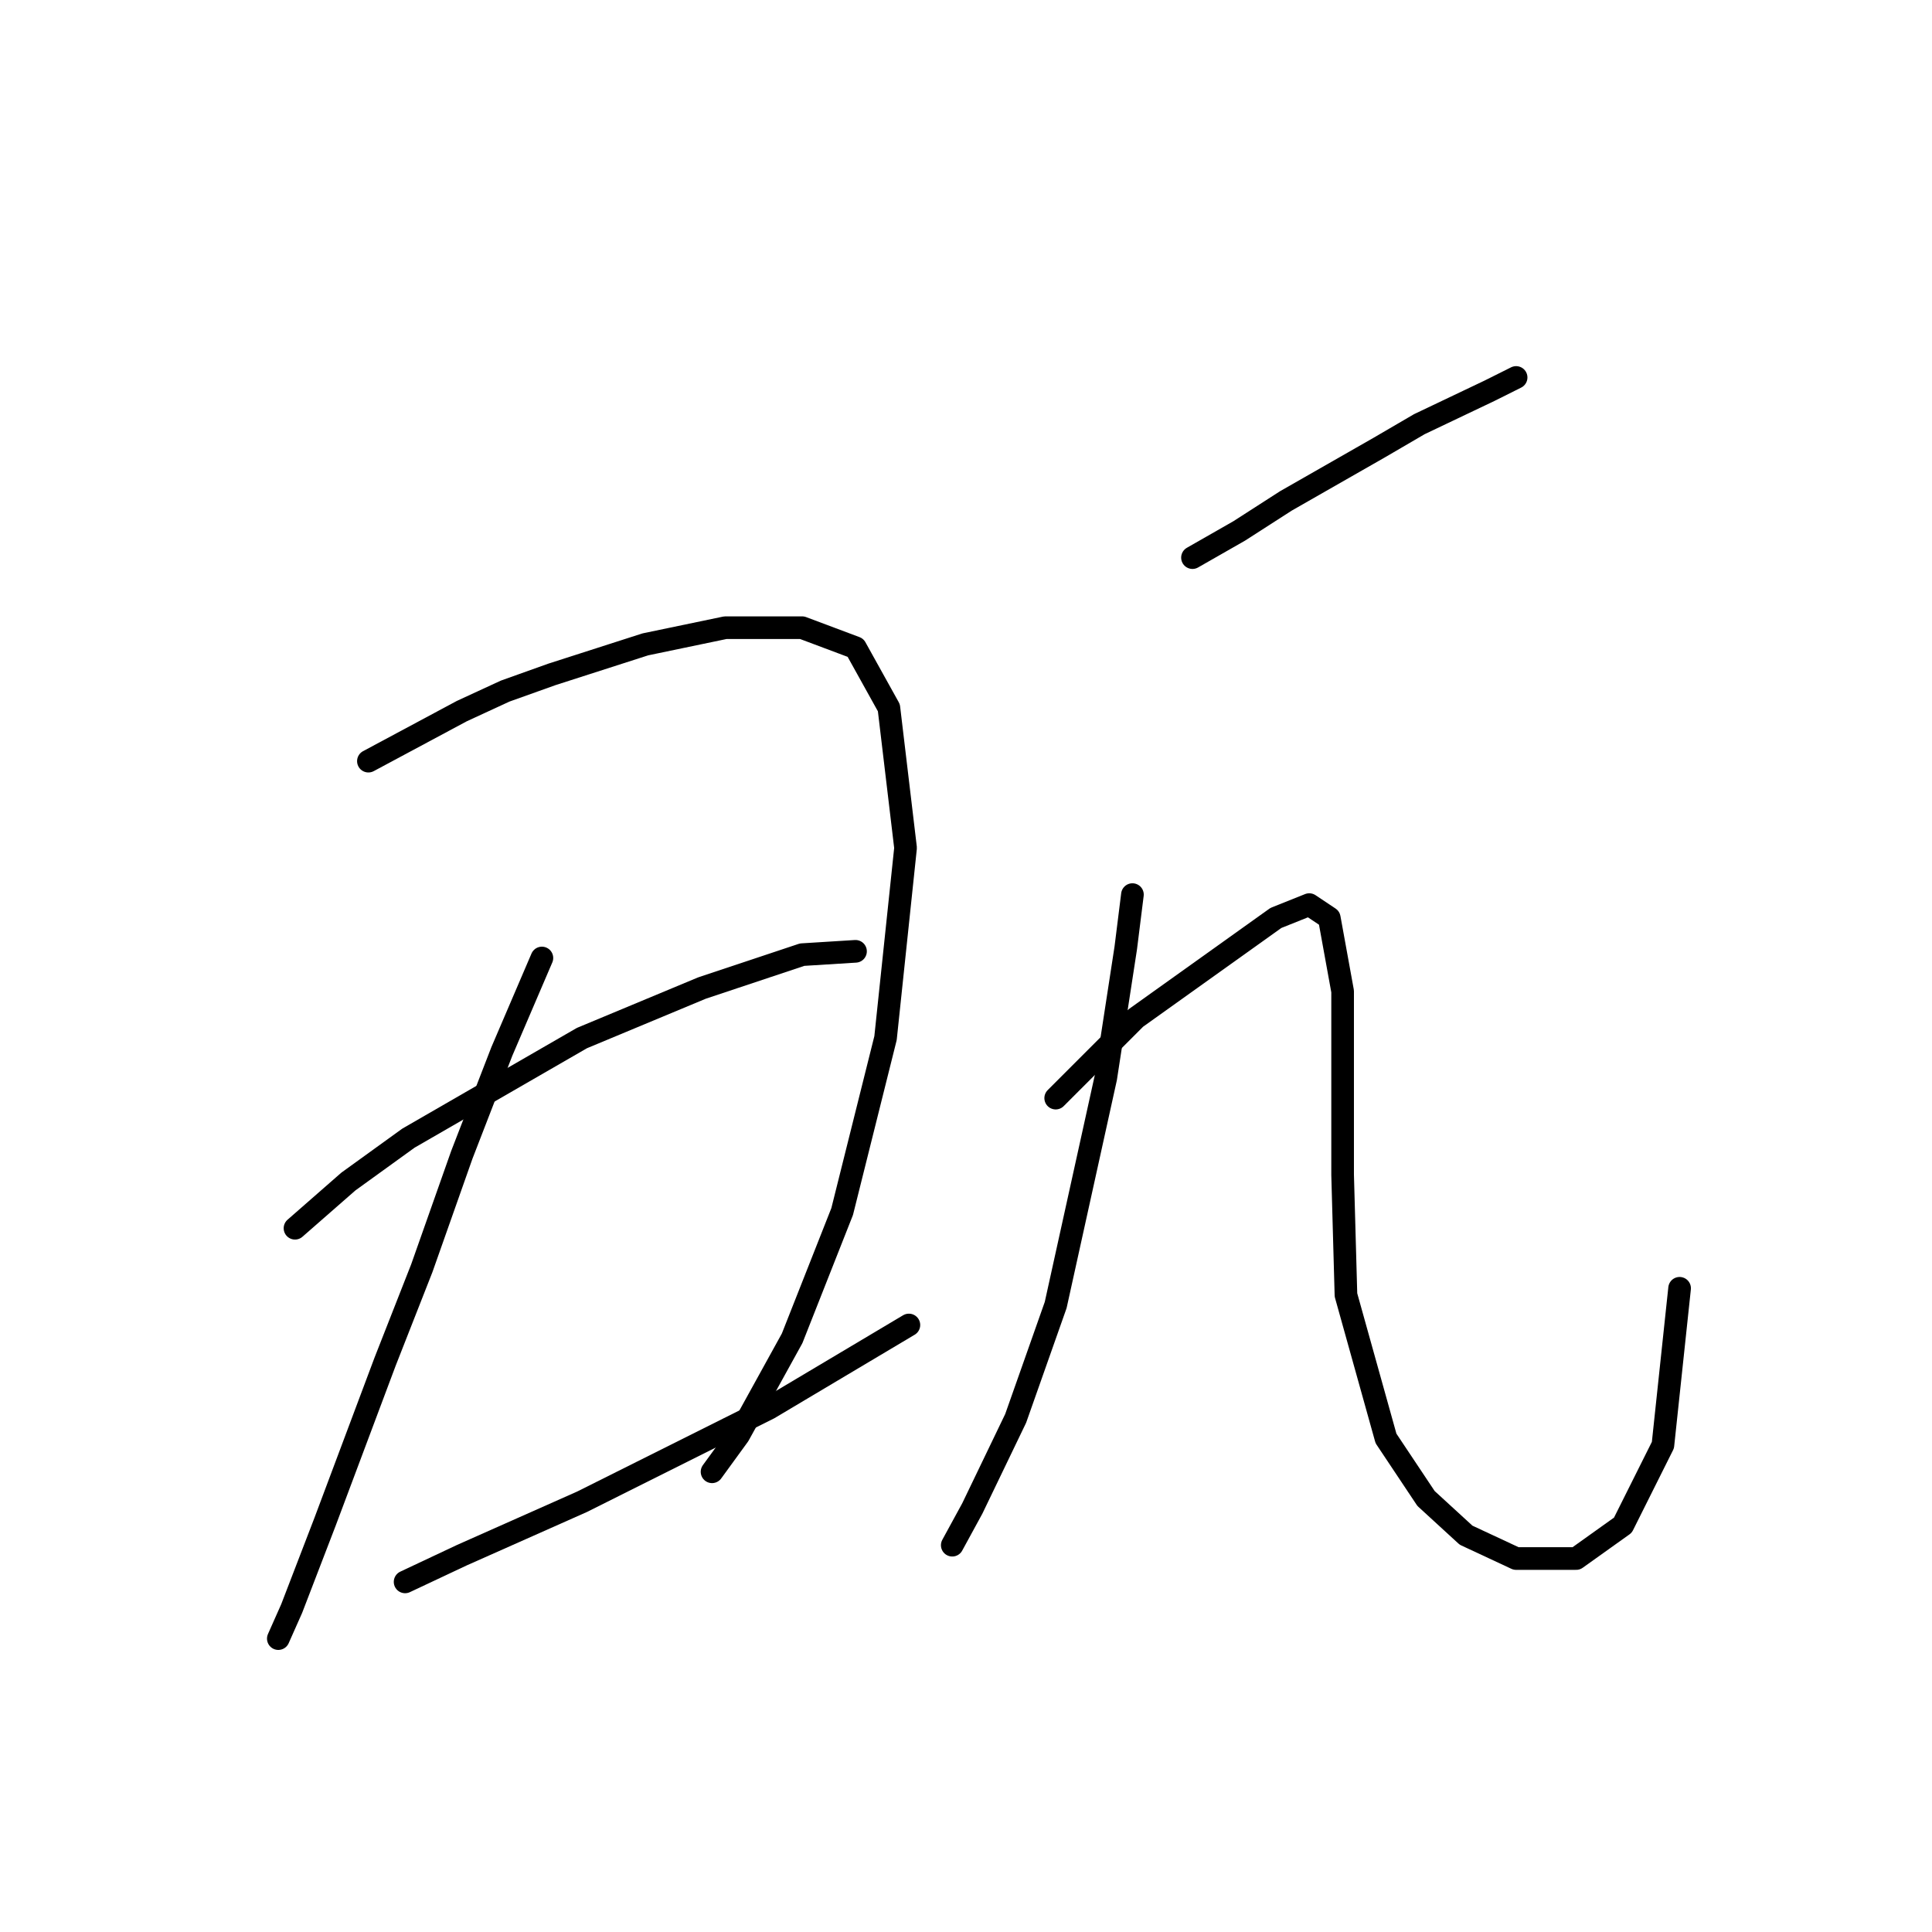 <?xml version="1.0" standalone="no"?>
    <svg width="256" height="256" xmlns="http://www.w3.org/2000/svg" version="1.1">
    <polyline stroke="black" stroke-width="3" stroke-linecap="round" fill="transparent" stroke-linejoin="round" points="48.815 100.856 61.194 94.224 66.941 91.572 73.13 89.361 85.508 85.383 96.118 83.172 106.286 83.172 113.36 85.825 117.781 93.782 119.991 112.35 117.338 137.549 111.591 160.537 104.96 177.337 97.887 190.157 94.35 195.02 94.35 195.02 " />
        <polyline stroke="black" stroke-width="3" stroke-linecap="round" fill="transparent" stroke-linejoin="round" points="71.804 126.939 66.499 139.317 61.194 153.022 55.888 168.053 51.026 180.431 43.068 201.651 38.647 213.146 36.879 217.124 36.879 217.124 " />
        <polyline stroke="black" stroke-width="3" stroke-linecap="round" fill="transparent" stroke-linejoin="round" points="39.089 162.748 46.163 156.559 54.12 150.811 77.109 137.549 93.024 130.918 106.286 126.497 113.36 126.055 113.36 126.055 " />
        <polyline stroke="black" stroke-width="3" stroke-linecap="round" fill="transparent" stroke-linejoin="round" points="53.678 209.609 61.194 206.072 69.151 202.536 77.109 198.999 85.066 195.02 101.865 186.62 120.433 175.568 120.433 175.568 " />
        <polyline stroke="black" stroke-width="3" stroke-linecap="round" fill="transparent" stroke-linejoin="round" points="158.01 73.888 164.2 70.352 170.389 66.373 182.767 59.3 188.072 56.205 197.356 51.784 200.893 50.016 200.893 50.016 " />
        <polyline stroke="black" stroke-width="3" stroke-linecap="round" fill="transparent" stroke-linejoin="round" points="150.053 118.539 149.169 125.613 146.516 142.854 139.885 172.916 134.58 187.947 128.833 199.883 126.18 204.746 126.18 204.746 " />
        <polyline stroke="black" stroke-width="3" stroke-linecap="round" fill="transparent" stroke-linejoin="round" points="139.885 145.506 145.19 140.201 150.495 134.896 169.063 121.634 173.483 119.865 176.136 121.634 177.904 131.36 177.904 147.275 177.904 155.674 178.346 171.59 183.651 190.599 188.956 198.557 194.261 203.42 200.893 206.514 208.85 206.514 215.04 202.094 220.345 191.483 222.555 170.705 222.555 170.705 " />
        </svg>